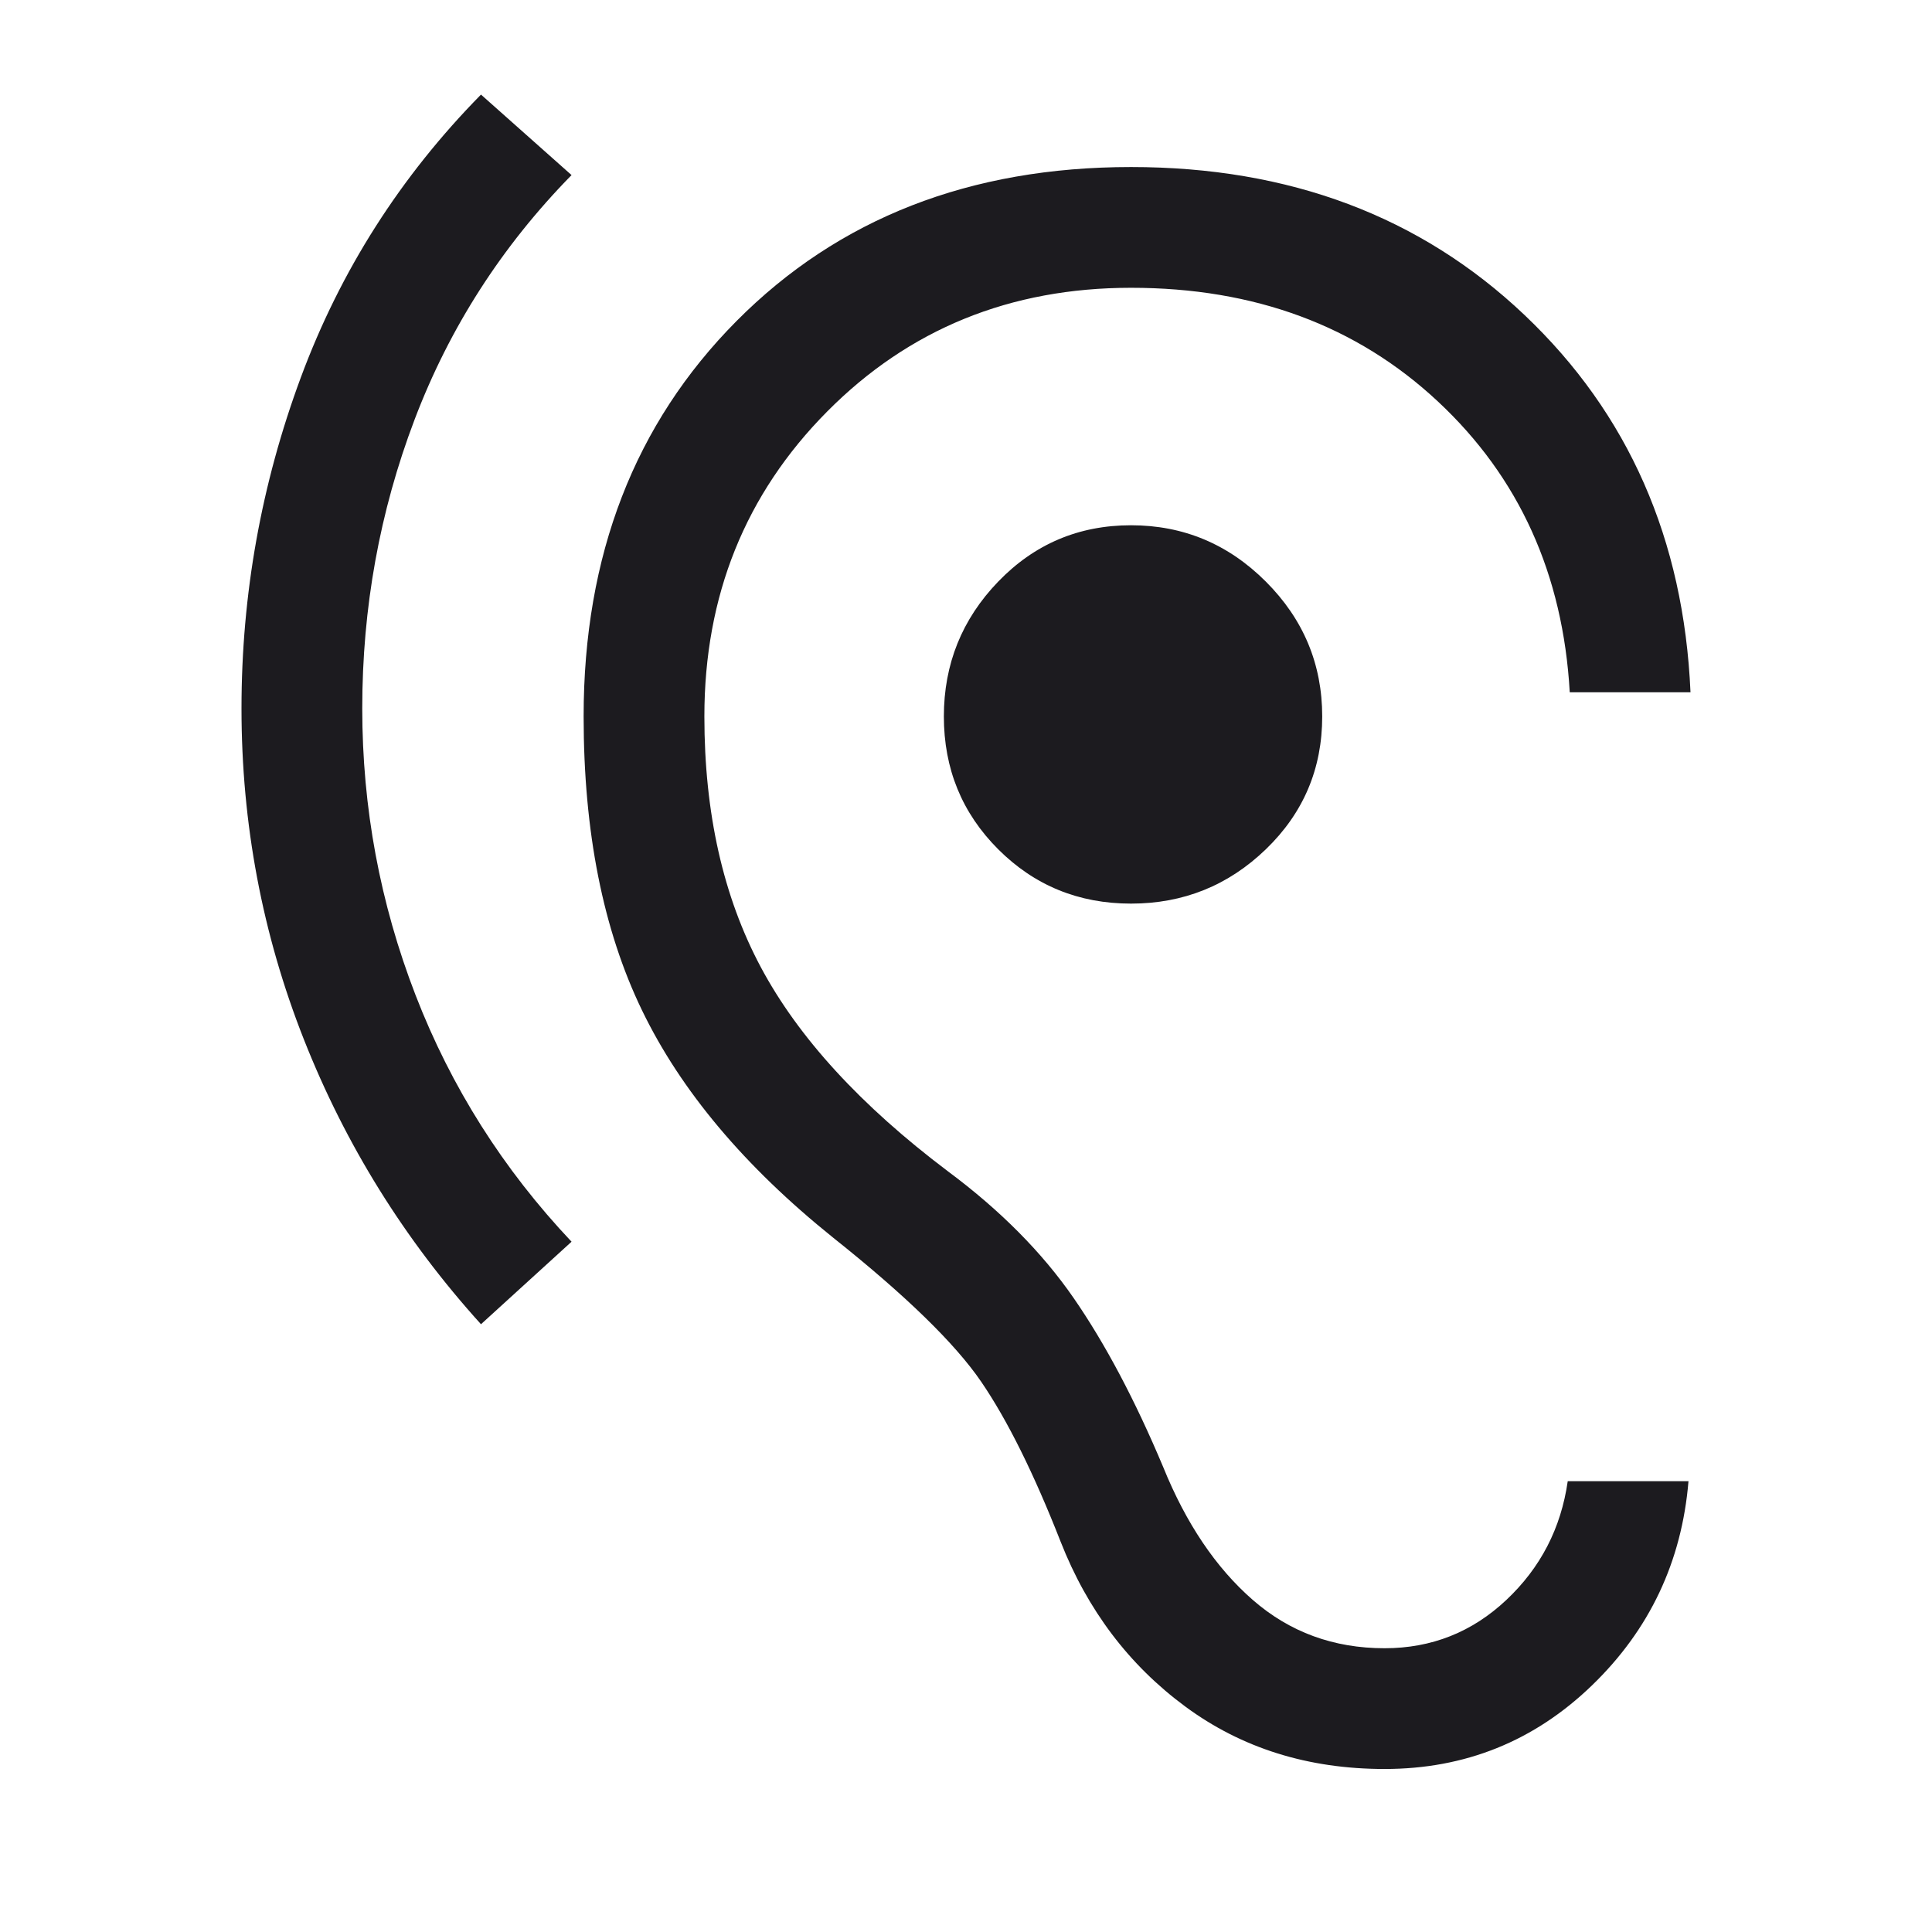 <svg width="48" height="48" viewBox="0 0 48 48" fill="none" xmlns="http://www.w3.org/2000/svg">
<g id="hearing">
<mask id="mask0_426_1640" style="mask-type:alpha" maskUnits="userSpaceOnUse" x="0" y="0" width="48" height="48">
<rect id="Bounding box" width="48" height="48" fill="#D9D9D9"/>
</mask>
<g mask="url(#mask0_426_1640)">
<path id="hearing_2" d="M34.4 43.95C32.5 43.95 30.85 43.433 29.45 42.4C28.05 41.367 27.017 40 26.35 38.3C25.683 36.6 25.025 35.275 24.375 34.325C23.725 33.375 22.5 32.183 20.7 30.75C18.5 28.983 16.917 27.1 15.95 25.1C14.983 23.1 14.5 20.667 14.5 17.8C14.5 13.8 15.767 10.525 18.3 7.975C20.833 5.425 24.1 4.15 28.1 4.15C32.033 4.15 35.292 5.375 37.875 7.825C40.458 10.275 41.833 13.4 42 17.2H39C38.833 14.267 37.742 11.858 35.725 9.975C33.708 8.092 31.167 7.15 28.1 7.15C25.1 7.15 22.583 8.175 20.55 10.225C18.517 12.275 17.5 14.8 17.5 17.8C17.5 20.2 17.967 22.275 18.9 24.025C19.833 25.775 21.383 27.467 23.55 29.1C24.85 30.067 25.892 31.117 26.675 32.25C27.458 33.383 28.2 34.783 28.9 36.45C29.467 37.85 30.208 38.95 31.125 39.75C32.042 40.55 33.133 40.95 34.4 40.95C35.567 40.95 36.575 40.55 37.425 39.75C38.275 38.95 38.783 37.967 38.95 36.8H41.95C41.783 38.8 40.983 40.492 39.55 41.875C38.117 43.258 36.4 43.95 34.4 43.95ZM11.95 32.9C10.05 30.8 8.583 28.442 7.55 25.825C6.517 23.208 6 20.467 6 17.6C6 14.767 6.492 12.025 7.475 9.375C8.458 6.725 9.95 4.383 11.95 2.35L14.2 4.35C12.467 6.117 11.167 8.142 10.3 10.425C9.433 12.708 9 15.1 9 17.6C9 20.067 9.442 22.442 10.325 24.725C11.208 27.008 12.5 29.05 14.2 30.85L11.95 32.9ZM28.1 22.45C26.8 22.45 25.7 22 24.8 21.1C23.9 20.2 23.45 19.1 23.45 17.8C23.45 16.5 23.9 15.383 24.8 14.45C25.7 13.517 26.8 13.05 28.1 13.05C29.4 13.05 30.517 13.517 31.45 14.45C32.383 15.383 32.85 16.5 32.85 17.8C32.85 19.1 32.383 20.2 31.45 21.1C30.517 22 29.4 22.45 28.1 22.45Z" fill="#1C1B1F"/>
</g>
</g>
</svg>
